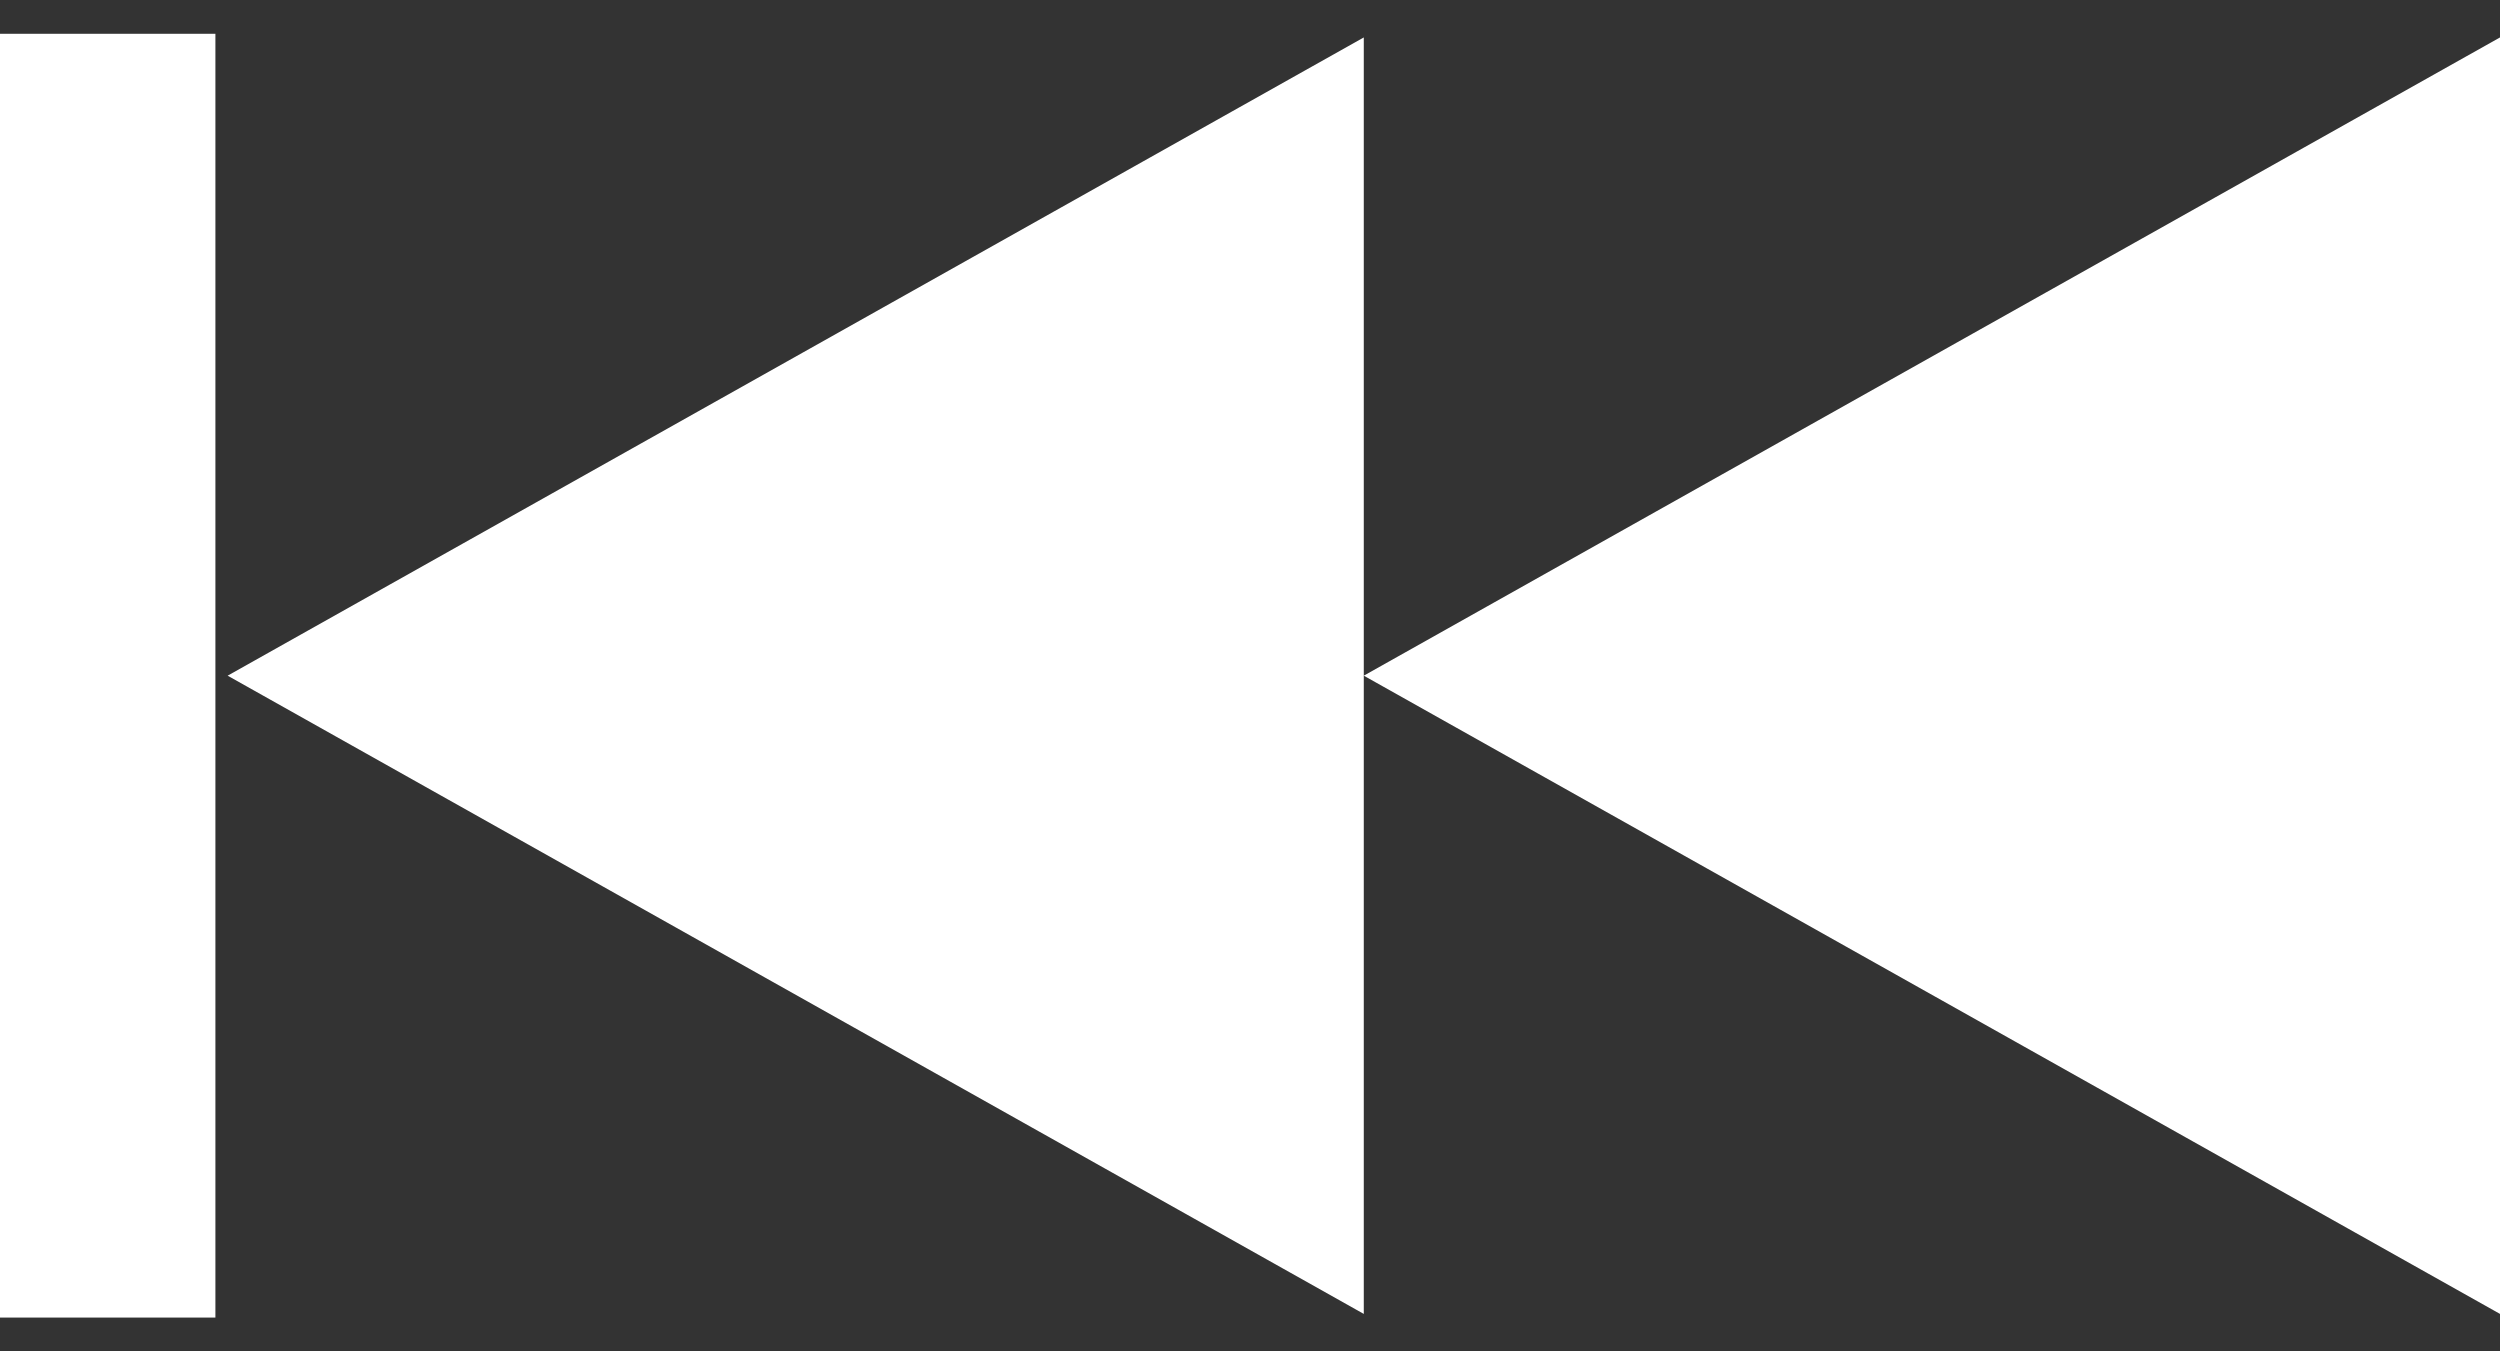 <svg width="37" height="20" viewBox="0 0 37 20" fill="none" xmlns="http://www.w3.org/2000/svg">
<rect x="0" y="0" width="37" height="20" fill="#333333" stroke="none"/>
<path d="M20.184 10L37 0.554L37 19.446L20.184 10Z" fill="white"/>
<path d="M3.369 10L20.184 0.554L20.184 19.446L3.369 10Z" fill="white"/>
<path d="M3.188 19.5L0 19.5L1.66103e-06 0.5L3.188 0.5L3.188 19.5Z" fill="white"/>
</svg>
